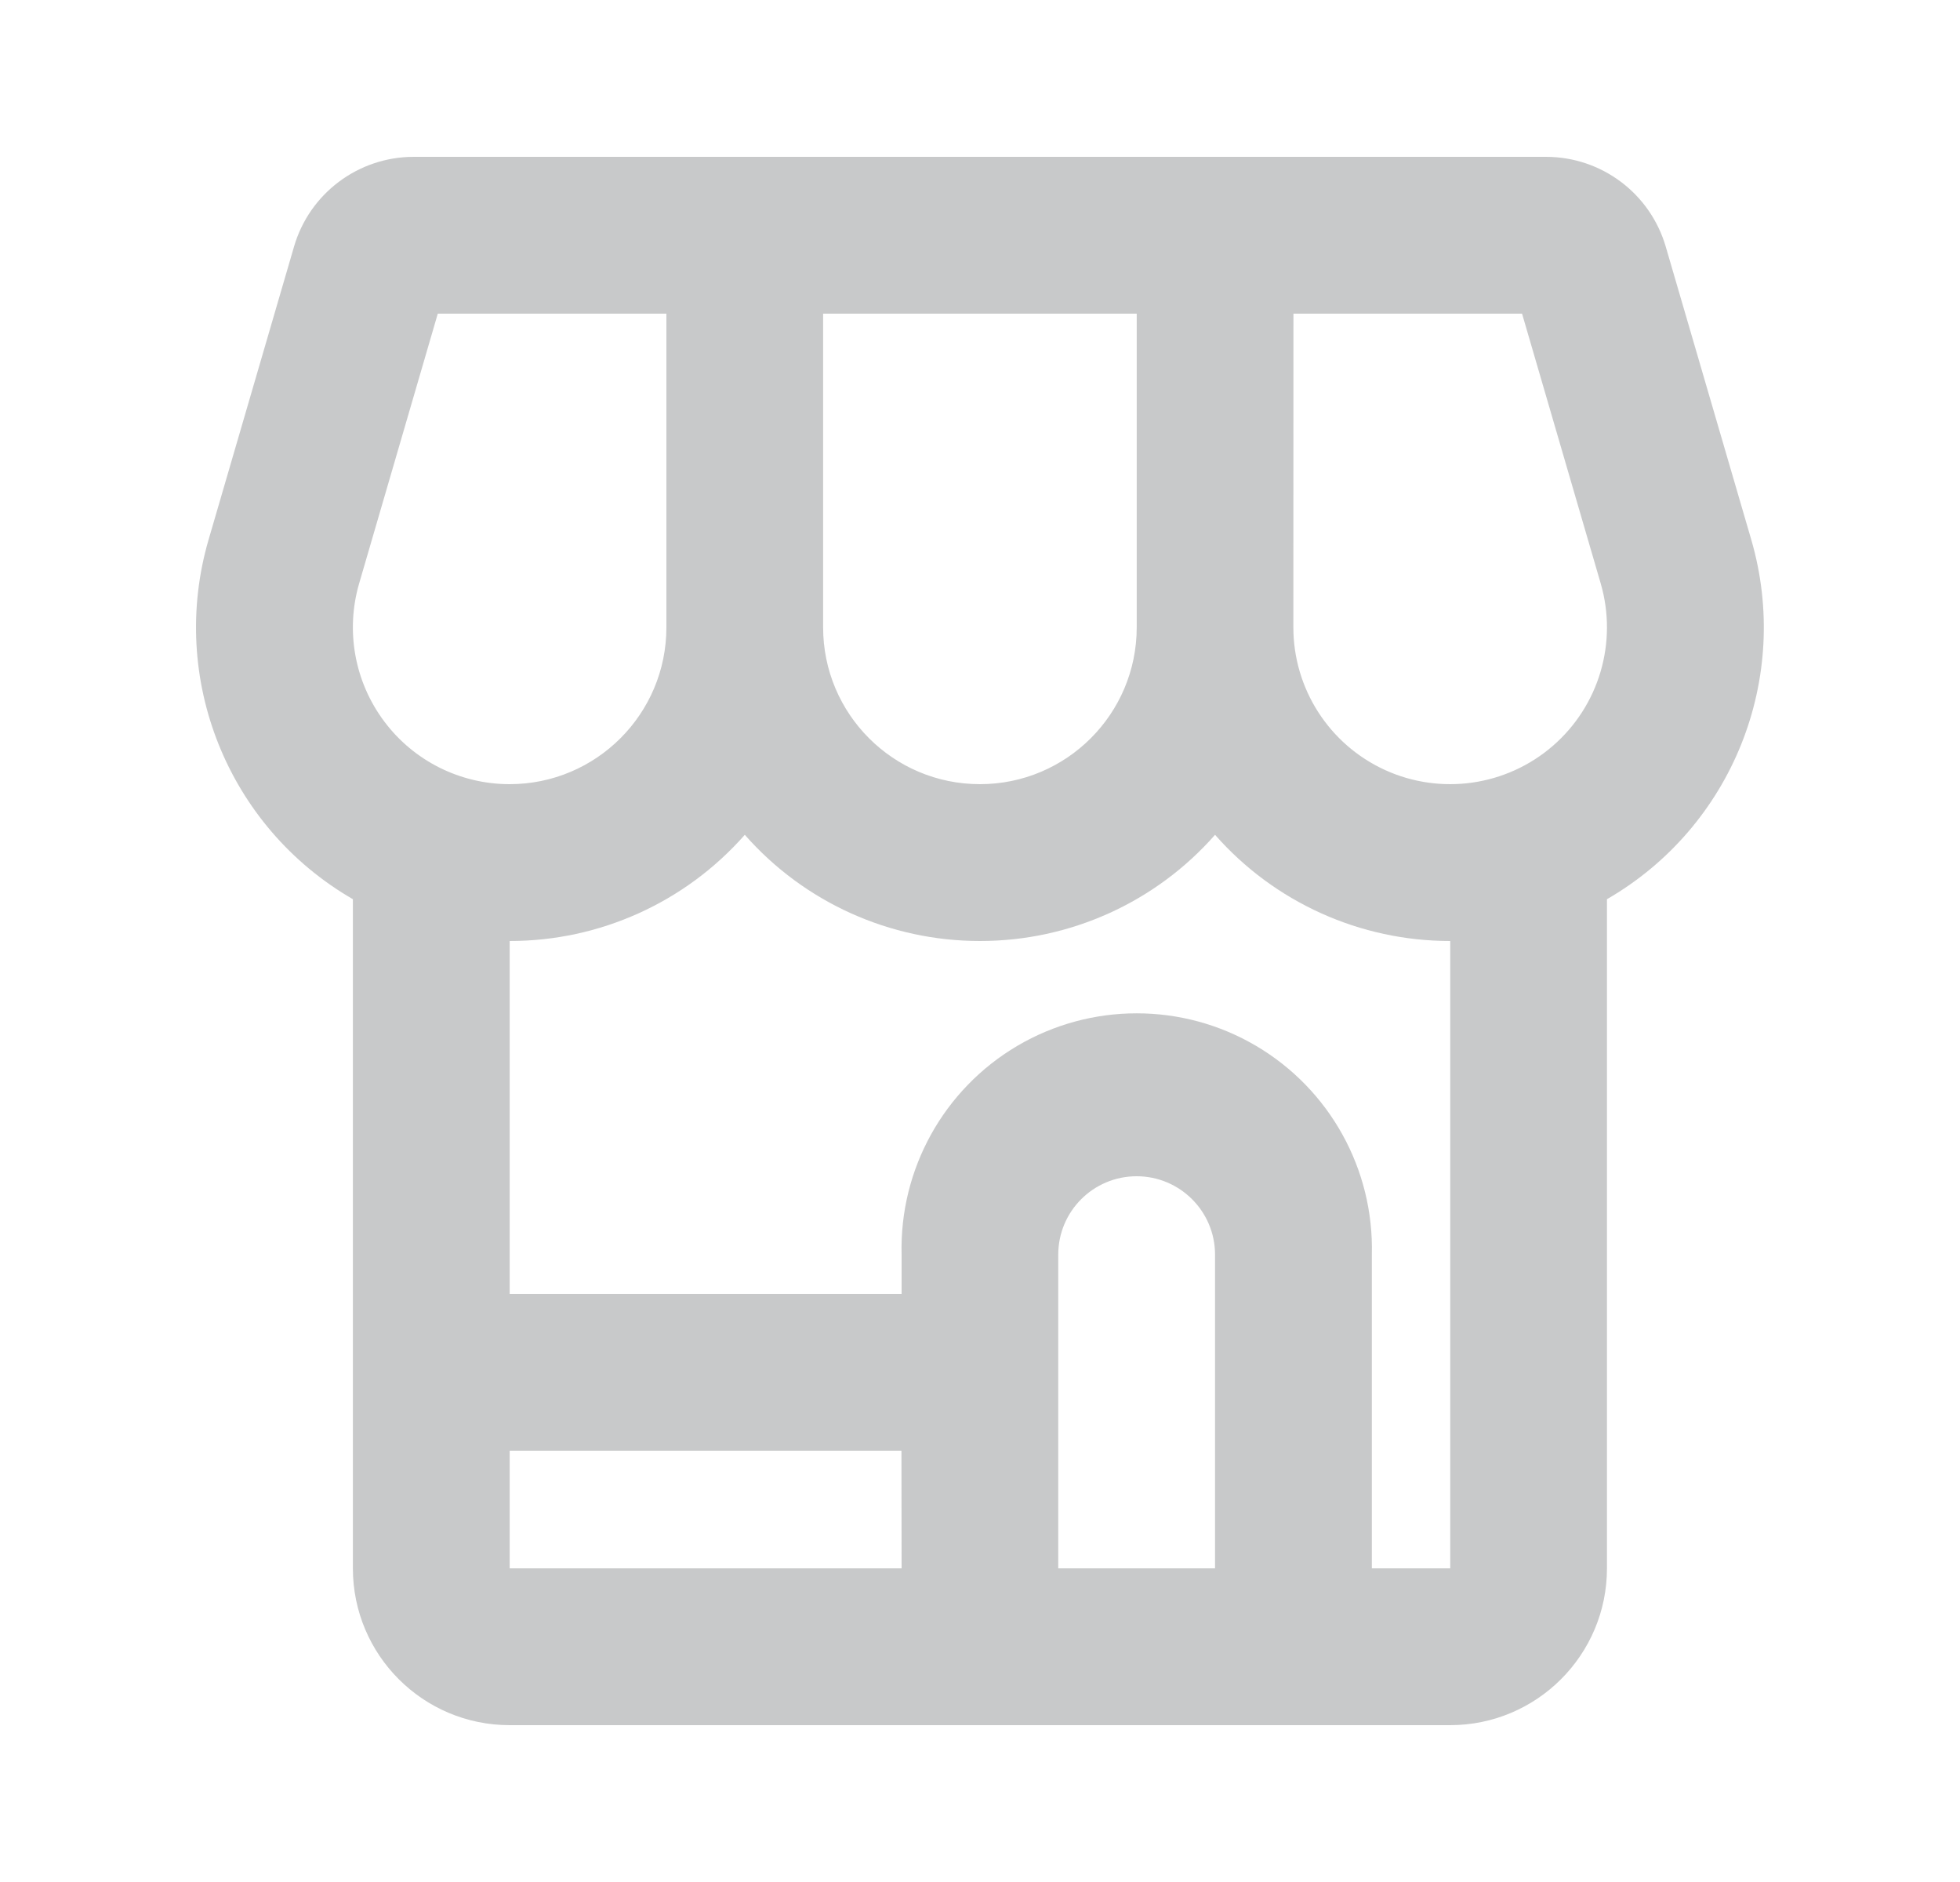 <?xml version="1.0" encoding="UTF-8"?>
<svg width="25px" height="24px" viewBox="0 0 25 24" version="1.1" xmlns="http://www.w3.org/2000/svg" xmlns:xlink="http://www.w3.org/1999/xlink">
    <title>8D55E17E-B86A-42A4-82DD-DE2EF1638C97</title>
    <g id="Main-Feature" stroke="none" stroke-width="1" fill="none" fill-rule="evenodd" opacity="0.5">
        <g id="1.-Home-page" transform="translate(-636, -14)" fill="#929495">
            <g id="Menu-/-Full">
                <g id="Menu" transform="translate(504, 6)">
                    <g id="Menu-/-Page-/-Default" transform="translate(101, 0)">
                        <g id="Icon" transform="translate(31, 8)">
                            <g id="Icon/Base" transform="translate(0.5, 0)">
                                <g id="Store">
                                    <path d="M4.401,9.2 C4.023,8.696 3.905,8.044 4.081,7.44 L5.084,4 L8,4 L8,8 C8,9.105 7.104,10 6,10 C5.371,10 4.778,9.704 4.401,9.2 Z M6.001,12 L6.001,16.5 L11,16.5 L11,16 C10.972,14.91 11.537,13.891 12.476,13.337 C13.416,12.784 14.582,12.784 15.521,13.337 C16.461,13.891 17.026,14.91 16.998,16 L16.998,20 L17.998,20 L17.998,12 C16.85,12.001 15.756,11.508 14.998,10.646 C14.24,11.508 13.147,12.001 12,12 C10.852,12.001 9.758,11.508 9,10.646 C8.241,11.508 7.148,12.001 6.001,12 Z M15.998,22 L17.998,22 C19.102,21.999 19.997,21.104 19.997,20 L19.997,11.467 C21.594,10.545 22.354,8.65 21.837,6.88 L20.747,3.146 C20.549,2.467 19.928,2.001 19.221,2 L4.777,2 C4.07,2 3.447,2.467 3.25,3.146 L2.161,6.88 C1.644,8.65 2.404,10.545 4.001,11.467 L4.001,20 C4.001,21.105 4.896,22 6.001,22 L15.998,22 Z M14.998,20 L14.998,16 C14.998,15.448 14.55,15 13.998,15 C13.445,15 12.998,15.448 12.998,16 L12.998,20 L14.998,20 Z M10.998,18.5 L6.001,18.5 L6.001,20 L11,20 L10.998,18.5 Z M15.998,4 L18.914,4 L19.917,7.44 C20.136,8.191 19.897,9.001 19.305,9.513 C18.713,10.025 17.876,10.144 17.165,9.819 C16.453,9.493 15.997,8.783 15.997,8 L15.998,4 Z M9.999,4 L13.999,4 L13.999,8 C13.999,9.105 13.103,10 11.999,10 C10.894,10 9.999,9.105 9.999,8 L9.999,4 Z" id="Main"></path>
                                </g>
                            </g>
                        </g>
                    </g>
                </g>
            </g>
        </g>
    </g>
</svg>
